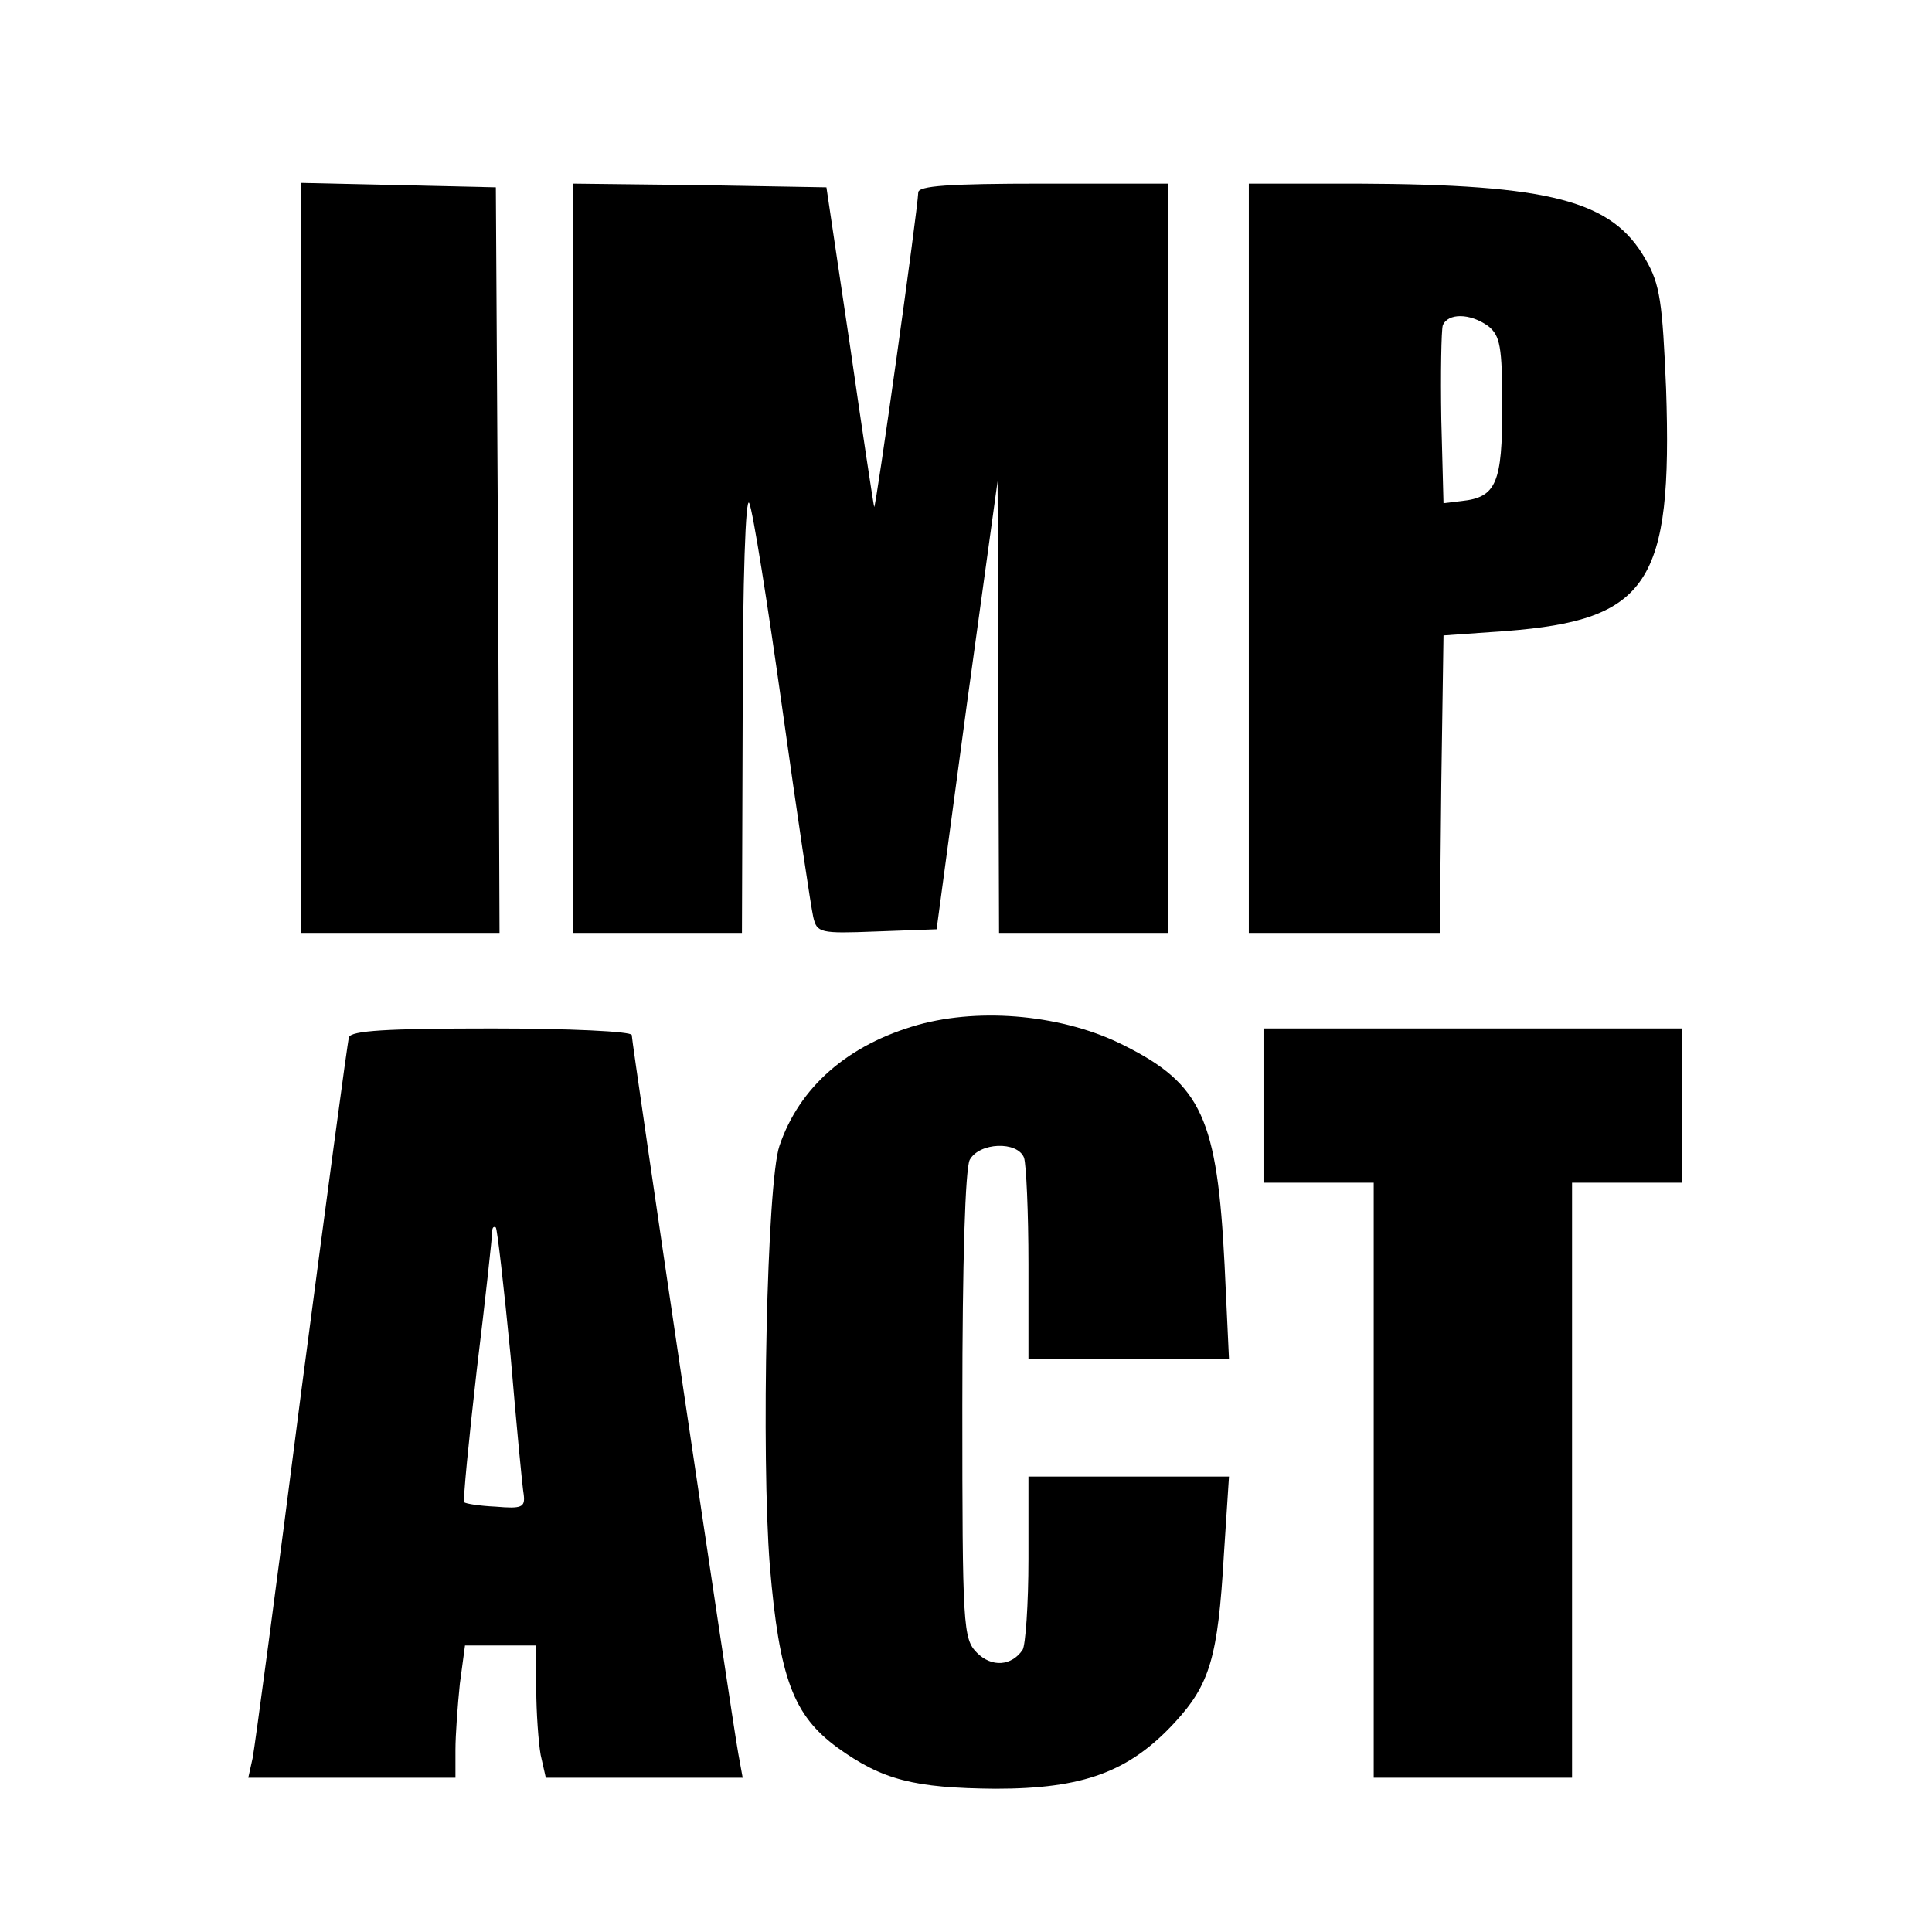 <?xml version="1.0" standalone="no"?>
<!DOCTYPE svg PUBLIC "-//W3C//DTD SVG 20010904//EN"
 "http://www.w3.org/TR/2001/REC-SVG-20010904/DTD/svg10.dtd">
<svg version="1.0" xmlns="http://www.w3.org/2000/svg"
 width="263pt" height="263pt" viewBox="0 0 263 263"
 preserveAspectRatio="xMidYMid meet">
<g transform="translate(0,263) scale(0.1,-0.1)"
fill="#000000" stroke="none">
<path d="M410 1870 l0 -510 135 0 135 0 -2 508 -3 507 -132 3 -133 3 0 -511z"/>
<path d="M780 1870 l0 -510 115 0 115 0 1 303 c0 179 4 294 9 282 5 -11 25
-137 45 -280 20 -143 39 -270 42 -283 5 -22 9 -23 86 -20 l82 3 41 305 42 305
1 -307 1 -308 115 0 115 0 0 510 0 510 -170 0 c-129 0 -170 -3 -170 -12 -1
-26 -58 -433 -60 -428 -1 3 -16 102 -33 220 l-32 215 -172 3 -173 2 0 -510z"/>
<path d="M1700 1870 l0 -510 130 0 130 0 2 203 3 202 85 6 c194 15 227 65 218
330 -5 117 -8 142 -28 176 -45 80 -129 102 -392 103 l-148 0 0 -510z m326 316
c16 -13 19 -27 19 -110 0 -103 -8 -123 -55 -128 l-25 -3 -3 114 c-1 63 0 121
2 128 7 17 37 17 62 -1z"/>
<path d="M1250 1235 c-96 -27 -162 -85 -189 -165 -17 -50 -25 -421 -13 -572
13 -153 32 -203 92 -247 61 -44 104 -55 215 -56 120 0 182 23 244 90 48 52 59
89 67 228 l7 107 -136 0 -137 0 0 -112 c0 -62 -4 -118 -8 -124 -15 -22 -42
-24 -62 -4 -19 19 -20 35 -20 336 0 198 4 322 10 335 13 24 65 26 74 3 3 -9 6
-74 6 -145 l0 -129 137 0 136 0 -6 128 c-10 199 -31 246 -137 299 -81 41 -193
52 -280 28z"/>
<path d="M475 1218 c-2 -7 -31 -224 -65 -483 -33 -259 -63 -482 -66 -498 l-6
-27 141 0 141 0 0 38 c0 20 3 61 6 90 l7 52 48 0 49 0 0 -59 c0 -32 3 -73 6
-90 l7 -31 134 0 134 0 -6 33 c-9 49 -145 968 -145 978 0 5 -86 9 -190 9 -144
0 -192 -3 -195 -12z m220 -433 c8 -94 16 -179 18 -190 2 -17 -3 -19 -38 -16
-22 1 -41 4 -43 6 -2 2 6 83 17 180 12 98 21 182 21 188 0 6 2 8 5 6 2 -3 11
-81 20 -174z"/>
<path d="M1720 1125 l0 -105 75 0 75 0 0 -405 0 -405 135 0 135 0 0 405 0 405
75 0 75 0 0 105 0 105 -285 0 -285 0 0 -105z"/>
</g>
</svg>
